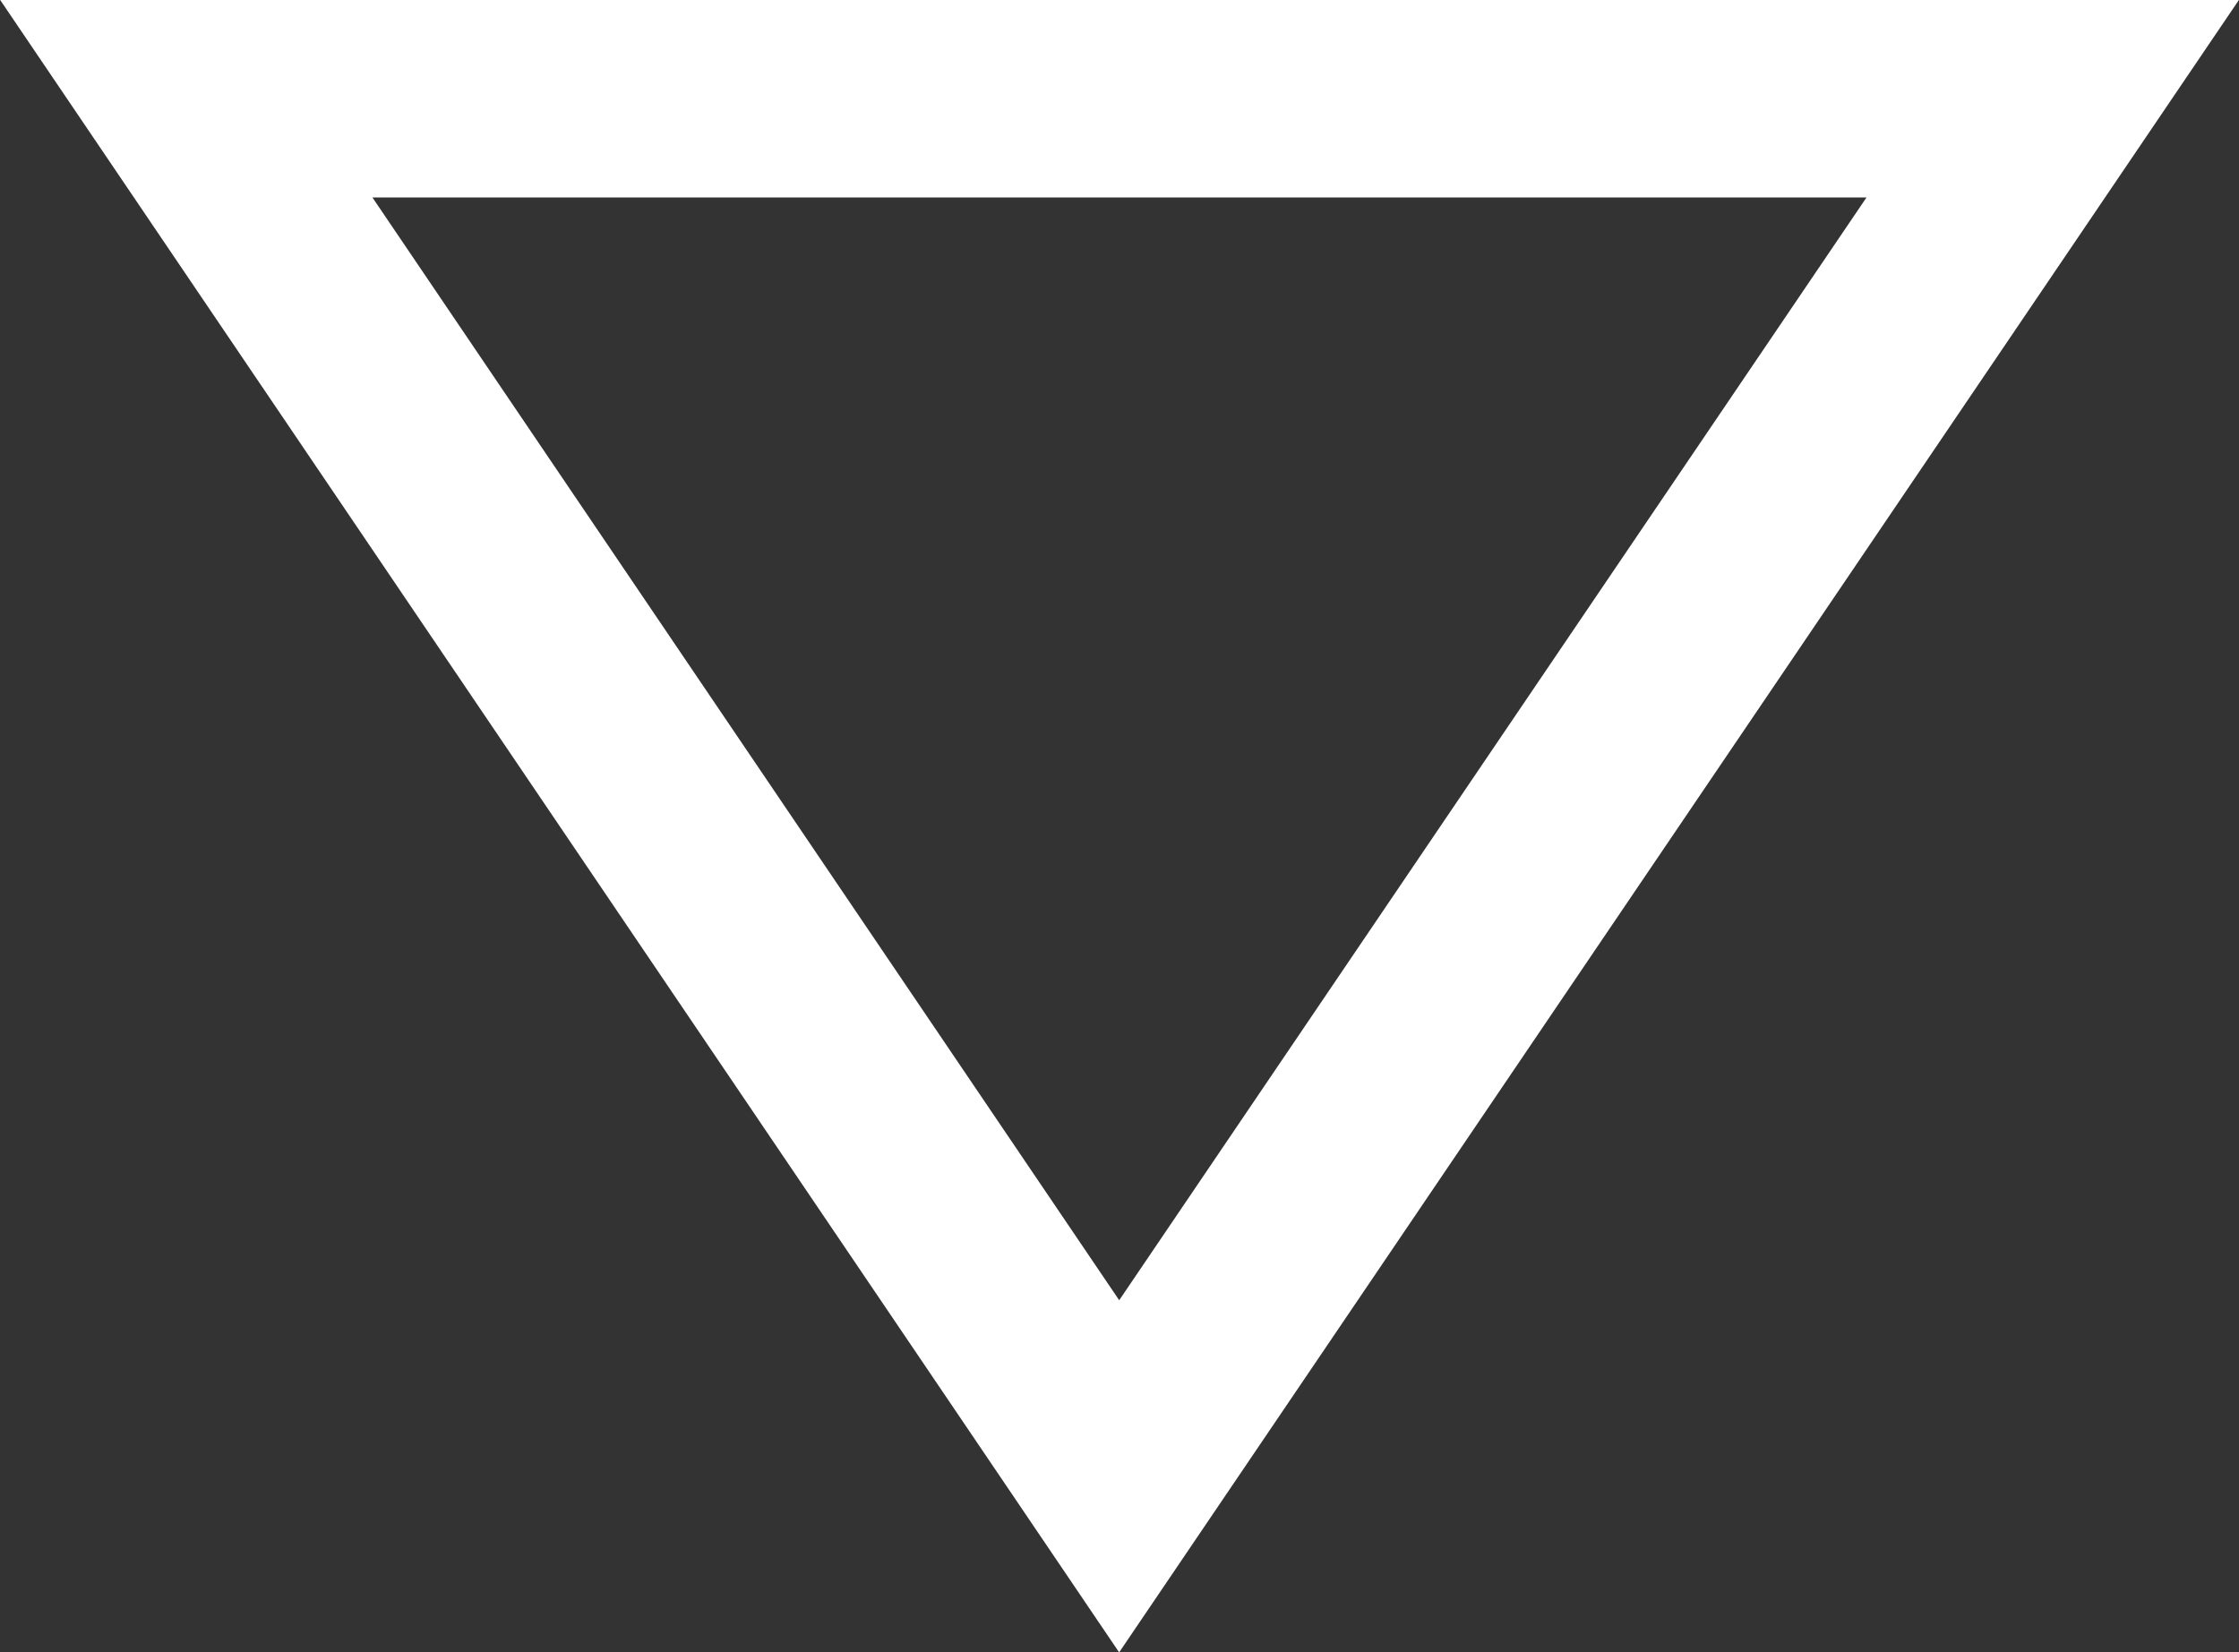 <svg xmlns="http://www.w3.org/2000/svg" xmlns:xlink="http://www.w3.org/1999/xlink" viewBox="0 0 34.01 25.1"><rect x="0" y="0" width="34.01" height="25.1" fill="#333333" stroke="none"/><defs><style>.cls-1,.cls-3{fill:none;}.cls-2{clip-path:url(#clip-path);}.cls-3{stroke:#fff;stroke-width:3px;}</style><clipPath id="clip-path" transform="translate(0 0)"><rect class="cls-1" width="34.01" height="25.1"/></clipPath></defs><title>Asset 19</title><g id="Layer_2" data-name="Layer 2"><g id="Layer_1-2" data-name="Layer 1"><g class="cls-2"><polygon class="cls-3" points="17 22.43 2.83 1.5 31.18 1.5 17 22.43"/></g></g></g></svg>